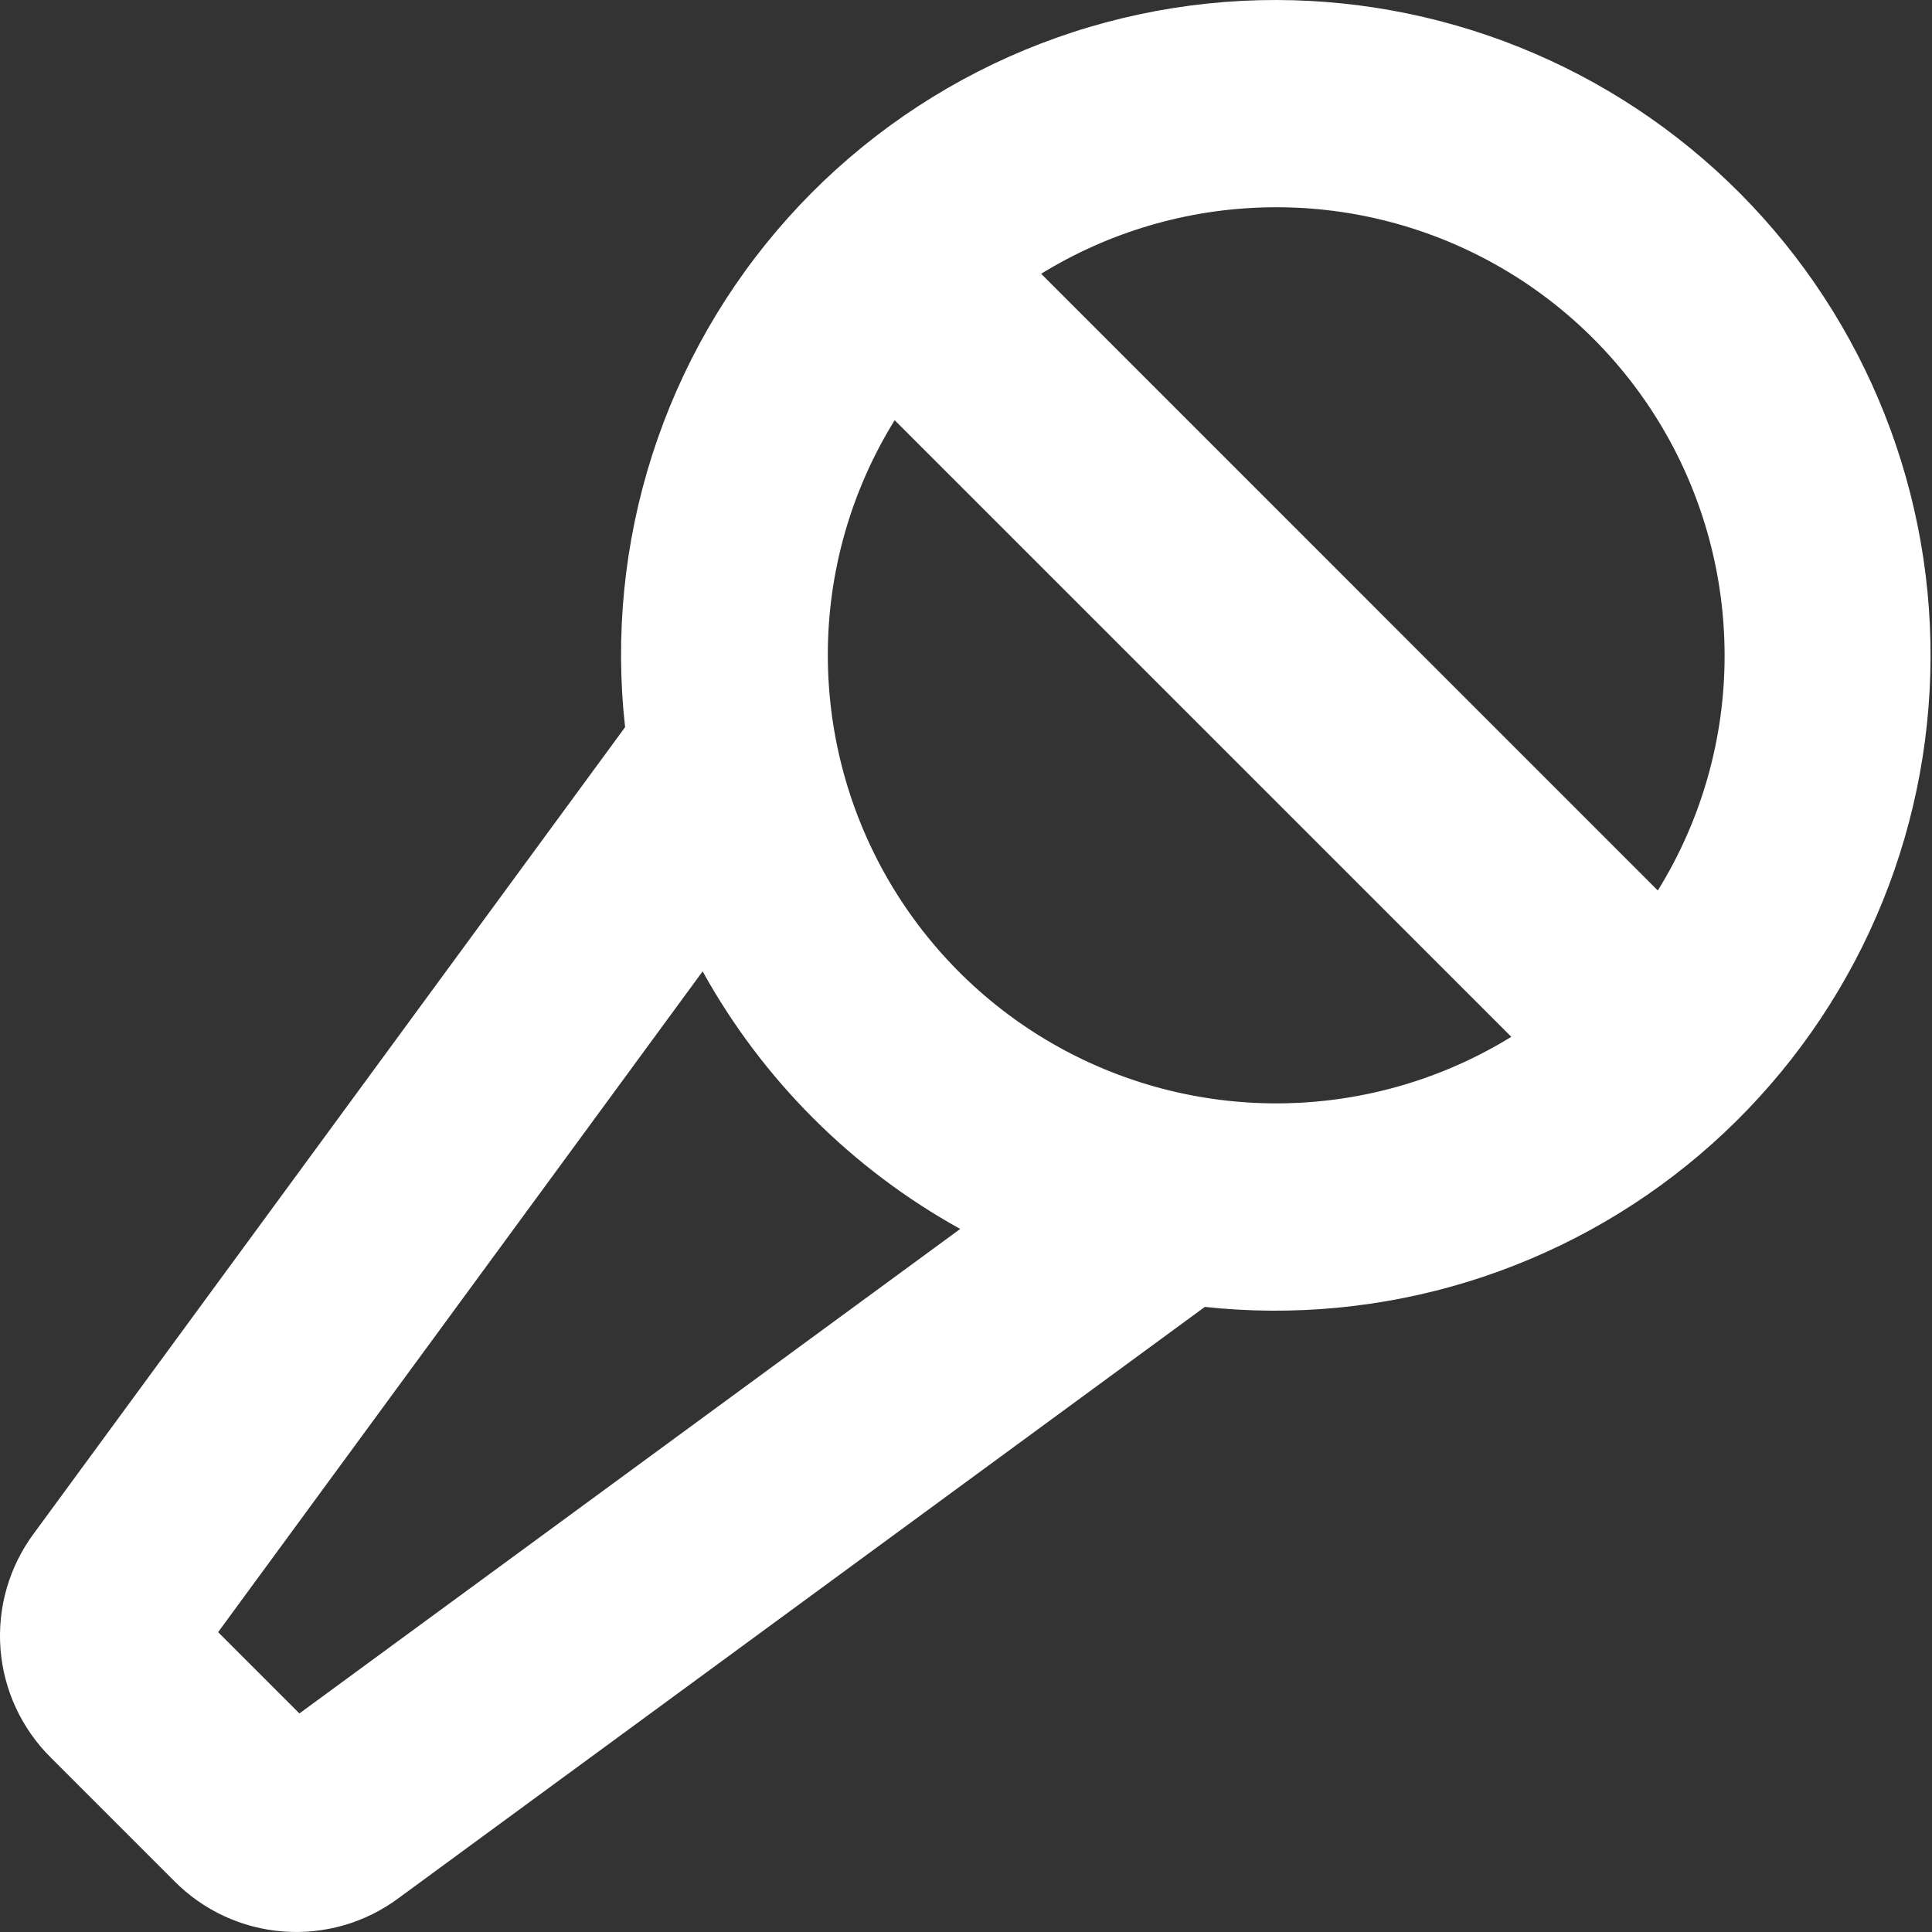 <svg width="40" height="40" viewBox="0 0 40 40" fill="none" xmlns="http://www.w3.org/2000/svg">
<rect x="0" y="0" width="40" height="40" fill="#333333" stroke="none"/>
<path d="M26.423 7.45376e-06C24.515 -0.002 22.629 0.399 20.887 1.176C19.145 1.954 17.586 3.09 16.314 4.511C15.041 5.932 14.083 7.606 13.502 9.423C12.921 11.24 12.73 13.159 12.942 15.055L0.699 31.751C0.189 32.438 -0.055 33.286 0.01 34.139C0.076 34.992 0.447 35.792 1.056 36.393L3.607 38.944C4.208 39.553 5.008 39.924 5.861 39.989C6.714 40.055 7.562 39.811 8.249 39.301L24.945 27.058C26.776 27.256 28.629 27.078 30.39 26.537C32.151 25.995 33.784 25.101 35.188 23.908C36.592 22.715 37.738 21.249 38.557 19.598C39.376 17.948 39.85 16.148 39.95 14.308C40.051 12.469 39.776 10.628 39.142 8.898C38.507 7.168 37.528 5.586 36.262 4.247C34.996 2.908 33.471 1.841 31.779 1.111C30.088 0.381 28.265 0.003 26.423 7.45376e-06ZM35.706 13.568C35.708 15.288 35.229 16.975 34.323 18.437L21.556 5.668C22.962 4.803 24.574 4.328 26.225 4.293C27.876 4.257 29.506 4.663 30.948 5.468C32.39 6.273 33.591 7.448 34.428 8.872C35.264 10.296 35.705 11.917 35.706 13.568ZM6.199 35.475L4.516 33.792L14.547 20.111C15.789 22.354 17.637 24.202 19.88 25.444L6.199 35.475ZM17.139 13.568C17.137 11.848 17.617 10.162 18.523 8.7L31.29 21.466C29.884 22.332 28.272 22.807 26.621 22.842C24.97 22.877 23.34 22.472 21.898 21.667C20.456 20.862 19.256 19.687 18.419 18.264C17.582 16.84 17.141 15.219 17.139 13.568Z" fill="white"/>
</svg>
